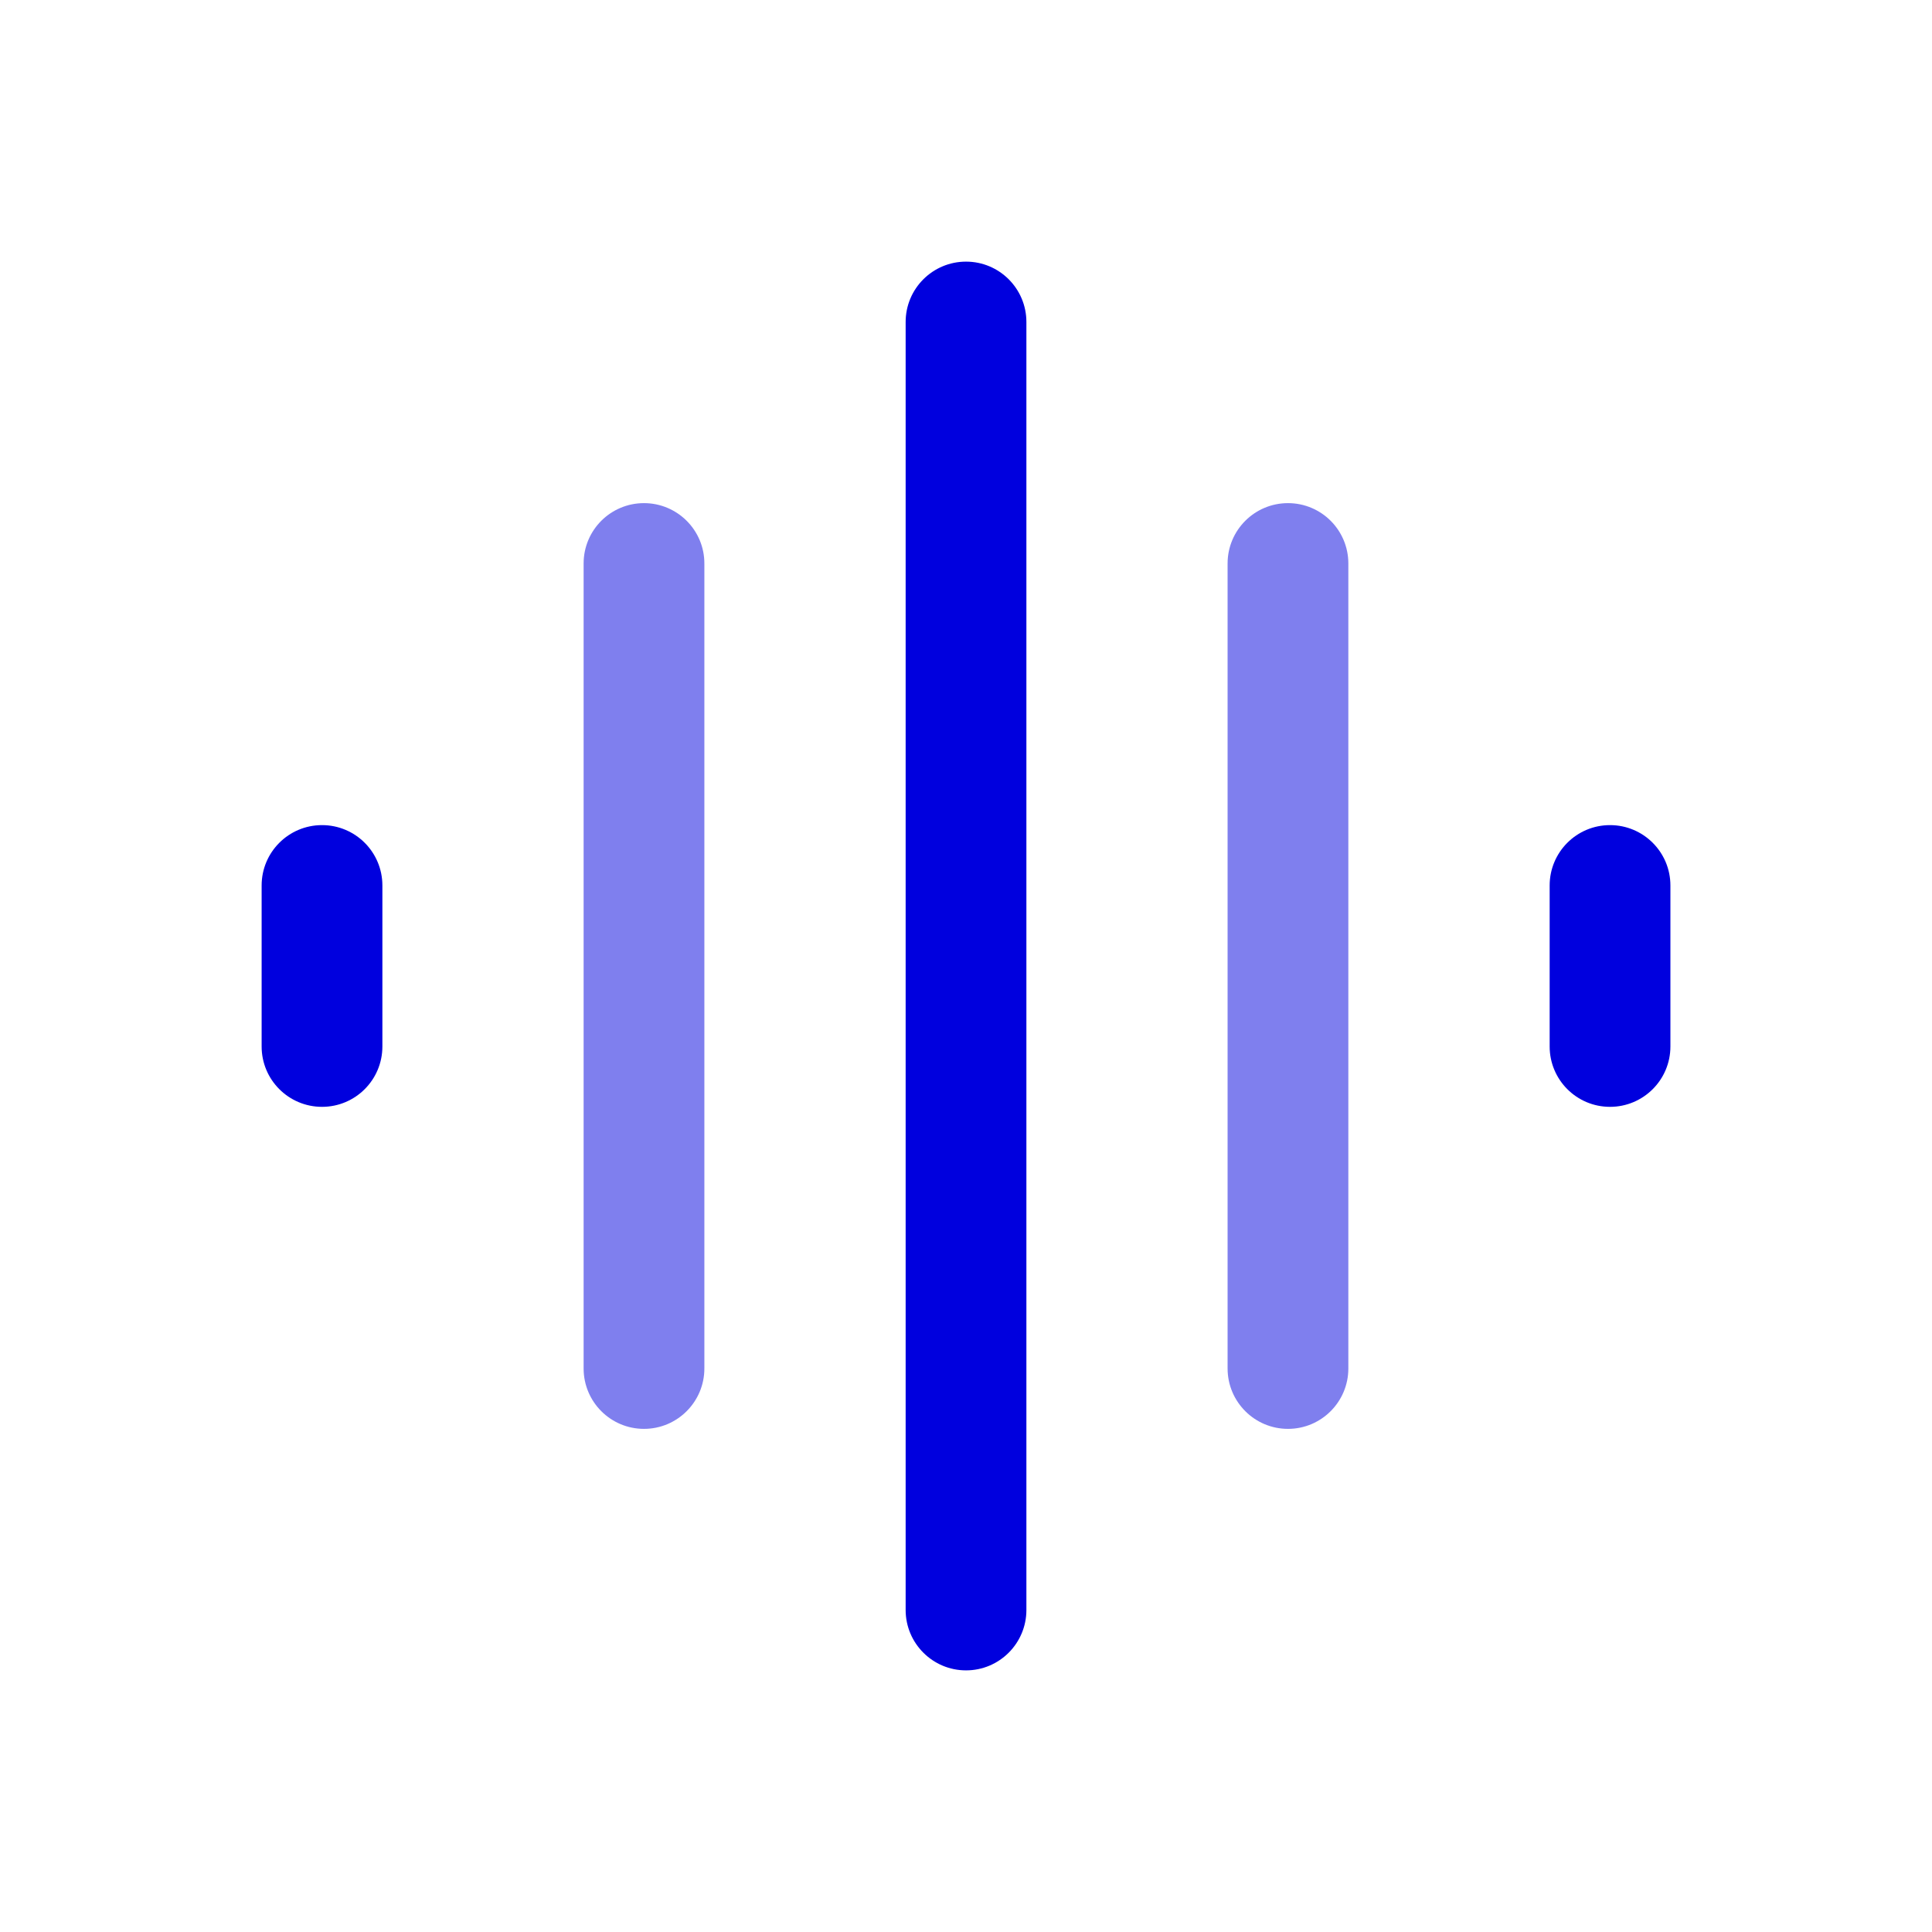 <svg width="50" height="50" viewBox="0 0 50 50" fill="none" xmlns="http://www.w3.org/2000/svg">
<g id="Bold Duotone / Video, Audio, Sound / Soundwave">
<path id="Vector" fill-rule="evenodd" clip-rule="evenodd" d="M25.001 6.771C25.864 6.771 26.563 7.47 26.563 8.333L26.563 41.666C26.563 42.529 25.864 43.229 25.001 43.229C24.138 43.229 23.438 42.529 23.438 41.666L23.438 8.333C23.438 7.47 24.138 6.771 25.001 6.771ZM8.334 21.354C9.197 21.354 9.896 22.053 9.896 22.916L9.896 27.083C9.896 27.946 9.197 28.645 8.334 28.645C7.471 28.645 6.771 27.946 6.771 27.083L6.771 22.916C6.771 22.053 7.471 21.354 8.334 21.354ZM41.667 21.354C42.53 21.354 43.23 22.053 43.23 22.916V27.083C43.23 27.946 42.53 28.645 41.667 28.645C40.804 28.645 40.105 27.946 40.105 27.083V22.916C40.105 22.053 40.804 21.354 41.667 21.354Z" fill="#0000DE"/>
<g id="Vector_2" opacity="0.5">
<path d="M34.895 14.583C34.895 13.72 34.196 13.021 33.333 13.021C32.47 13.021 31.77 13.72 31.77 14.583V35.416C31.77 36.279 32.47 36.979 33.333 36.979C34.196 36.979 34.895 36.279 34.895 35.416V14.583Z" fill="#0000DE"/>
<path d="M18.229 14.583C18.229 13.72 17.529 13.021 16.666 13.021C15.803 13.021 15.104 13.72 15.104 14.583V35.416C15.104 36.279 15.803 36.979 16.666 36.979C17.529 36.979 18.229 36.279 18.229 35.416V14.583Z" fill="#0000DE"/>
</g>
</g>
</svg>
